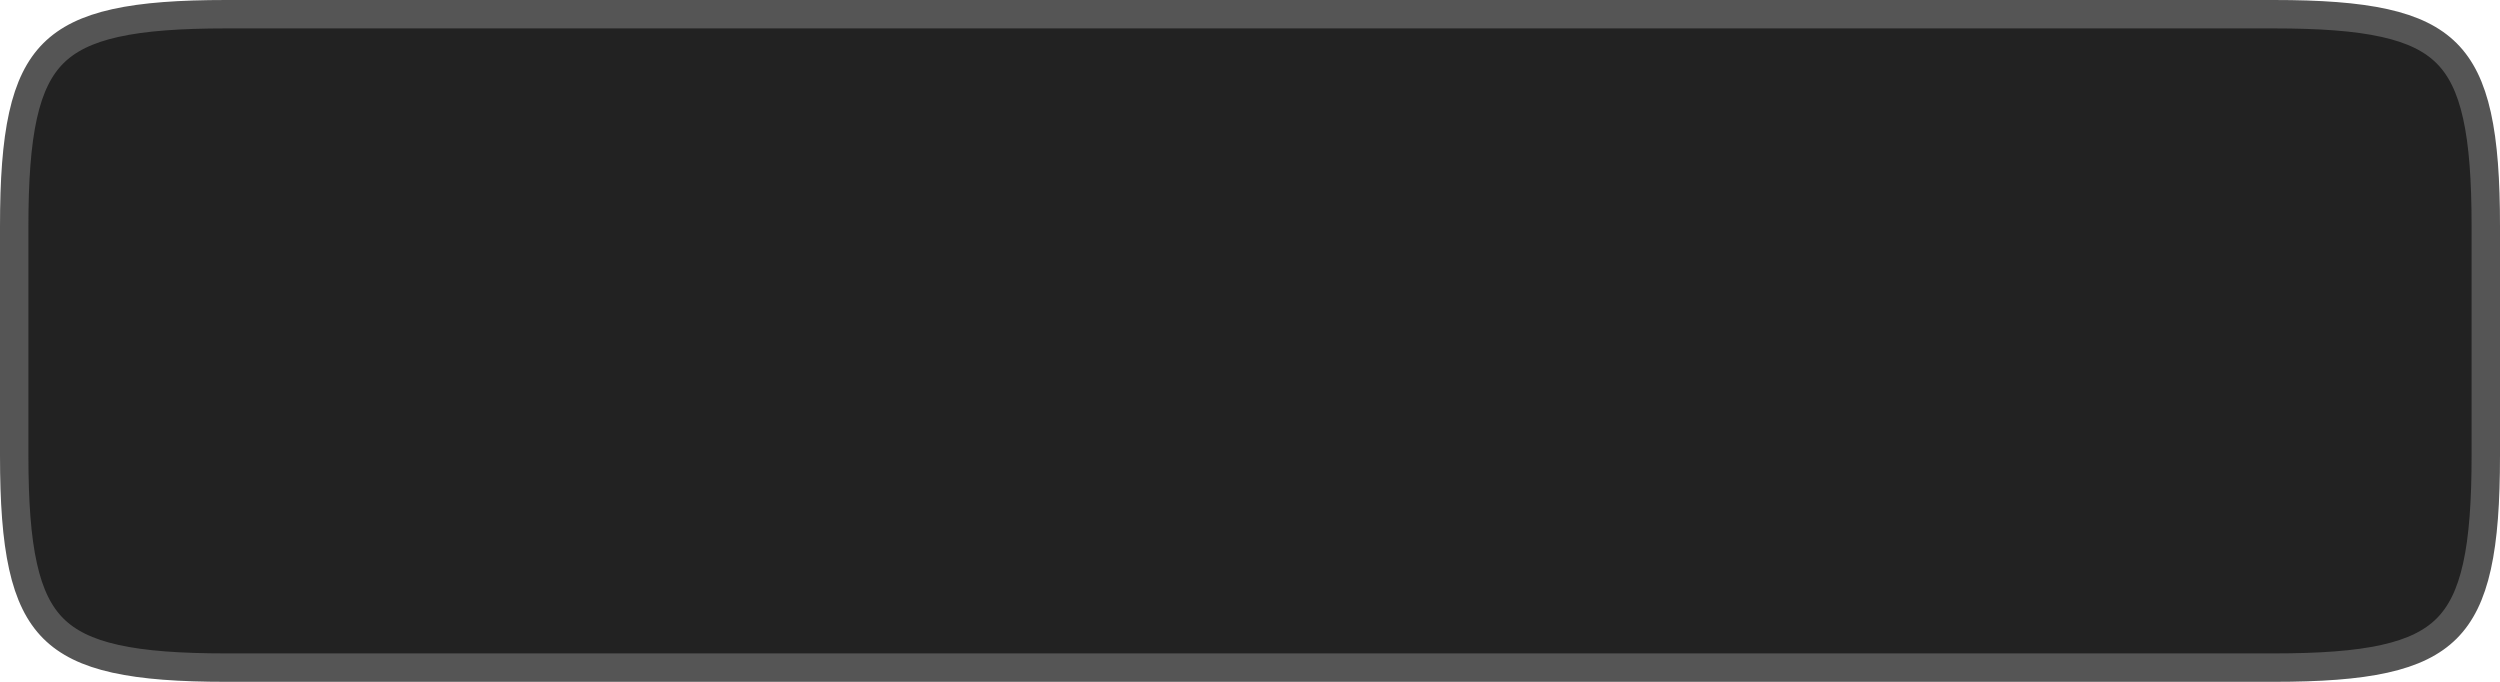 <svg width="176" height="48" viewBox="0 0 176 48" fill="none" xmlns="http://www.w3.org/2000/svg">
<path d="M1 15.936C1 12.678 1.176 10.128 1.621 8.127C2.063 6.136 2.758 4.75 3.754 3.754C4.75 2.758 6.136 2.063 8.127 1.621C10.128 1.176 12.678 1 15.936 1H160.064C163.322 1 165.872 1.176 167.873 1.621C169.864 2.063 171.25 2.758 172.246 3.754C173.242 4.75 173.937 6.136 174.379 8.127C174.824 10.128 175 12.678 175 15.936V32.064C175 35.322 174.824 37.872 174.379 39.873C173.937 41.864 173.242 43.25 172.246 44.246C171.25 45.242 169.864 45.937 167.873 46.379C165.872 46.824 163.322 47 160.064 47H15.936C12.678 47 10.128 46.824 8.127 46.379C6.136 45.937 4.75 45.242 3.754 44.246C2.758 43.25 2.063 41.864 1.621 39.873C1.176 37.872 1 35.322 1 32.064V15.936Z" fill="#222222" stroke="#555555" stroke-width="2"/>
</svg>
